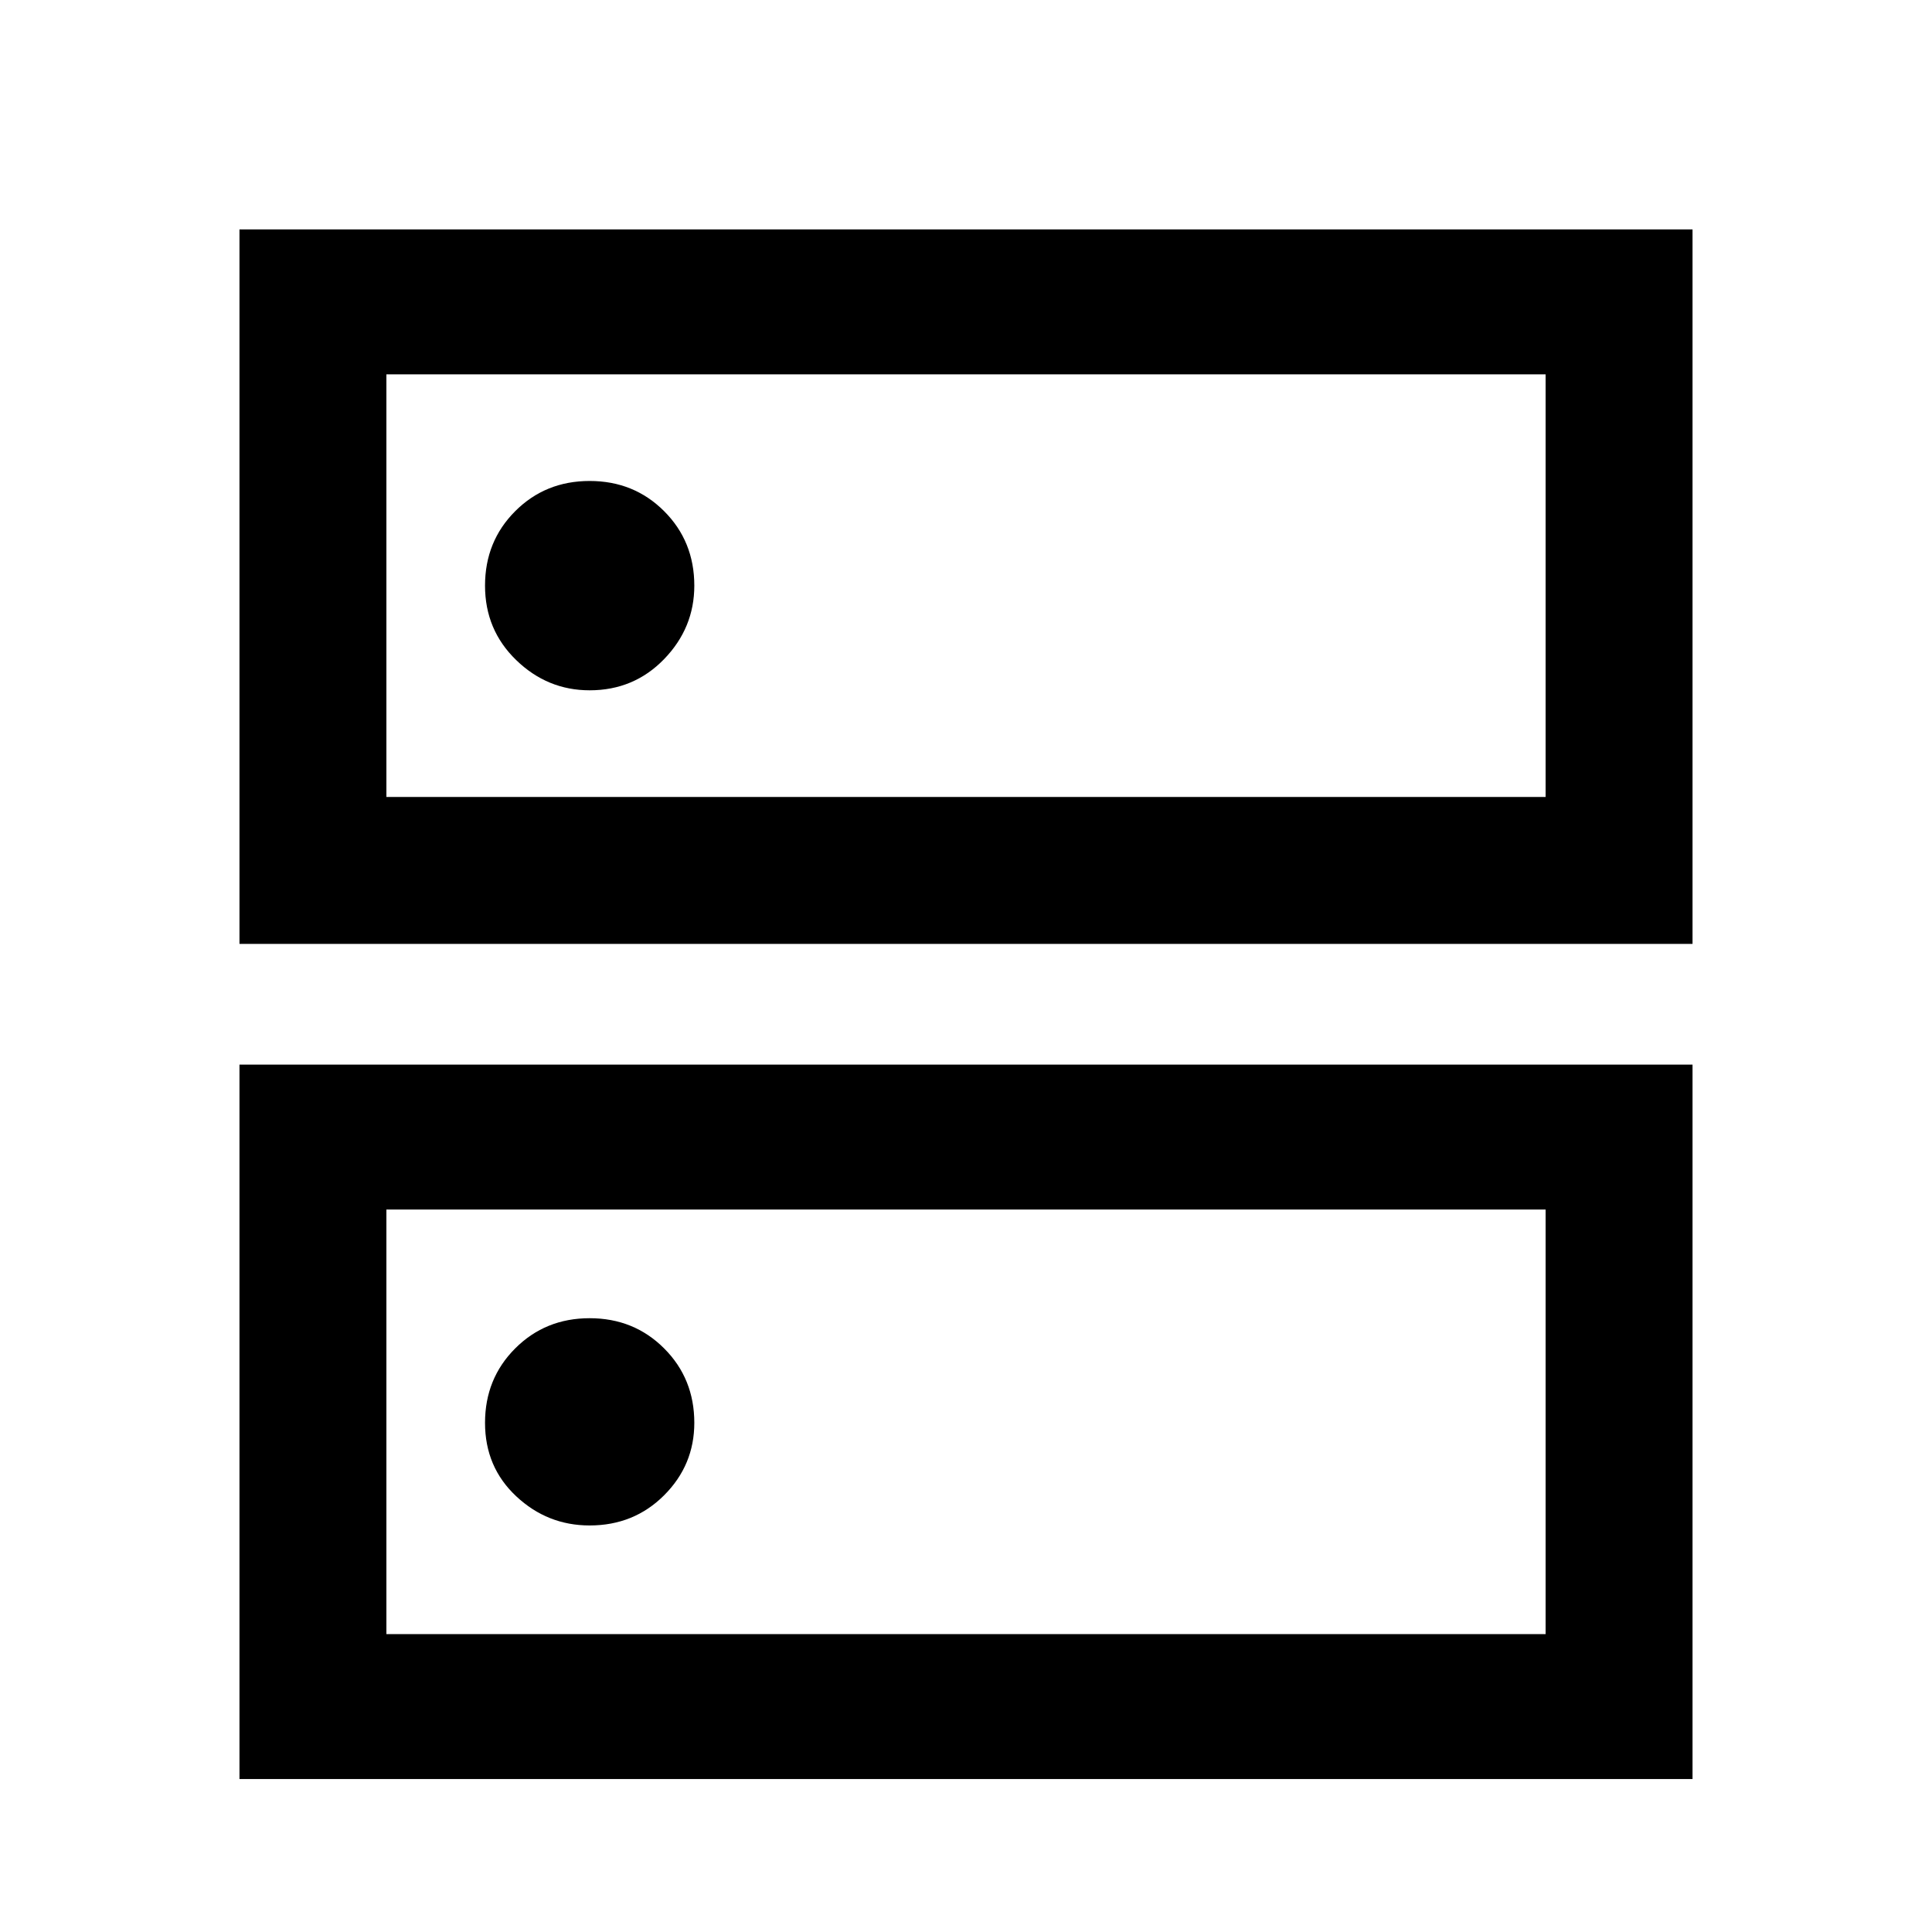 <svg xmlns="http://www.w3.org/2000/svg" height="40" width="40"><path d="M12.208 9.958Q11.292 9.958 10.667 10.583Q10.042 11.208 10.042 12.125Q10.042 13.042 10.688 13.667Q11.333 14.292 12.208 14.292Q13.125 14.292 13.75 13.646Q14.375 13 14.375 12.125Q14.375 11.208 13.75 10.583Q13.125 9.958 12.208 9.958ZM12.208 27.292Q11.292 27.292 10.667 27.917Q10.042 28.542 10.042 29.458Q10.042 30.375 10.688 30.979Q11.333 31.583 12.208 31.583Q13.125 31.583 13.75 30.958Q14.375 30.333 14.375 29.458Q14.375 28.542 13.75 27.917Q13.125 27.292 12.208 27.292ZM4.958 19.542V4.75H35.042V19.542ZM8 7.75V16.5H32V7.75ZM4.958 36.833V22.042H35.042V36.833ZM8 25.042V33.833H32V25.042ZM8 7.75V16.5ZM8 25.042V33.833Z"/></svg>